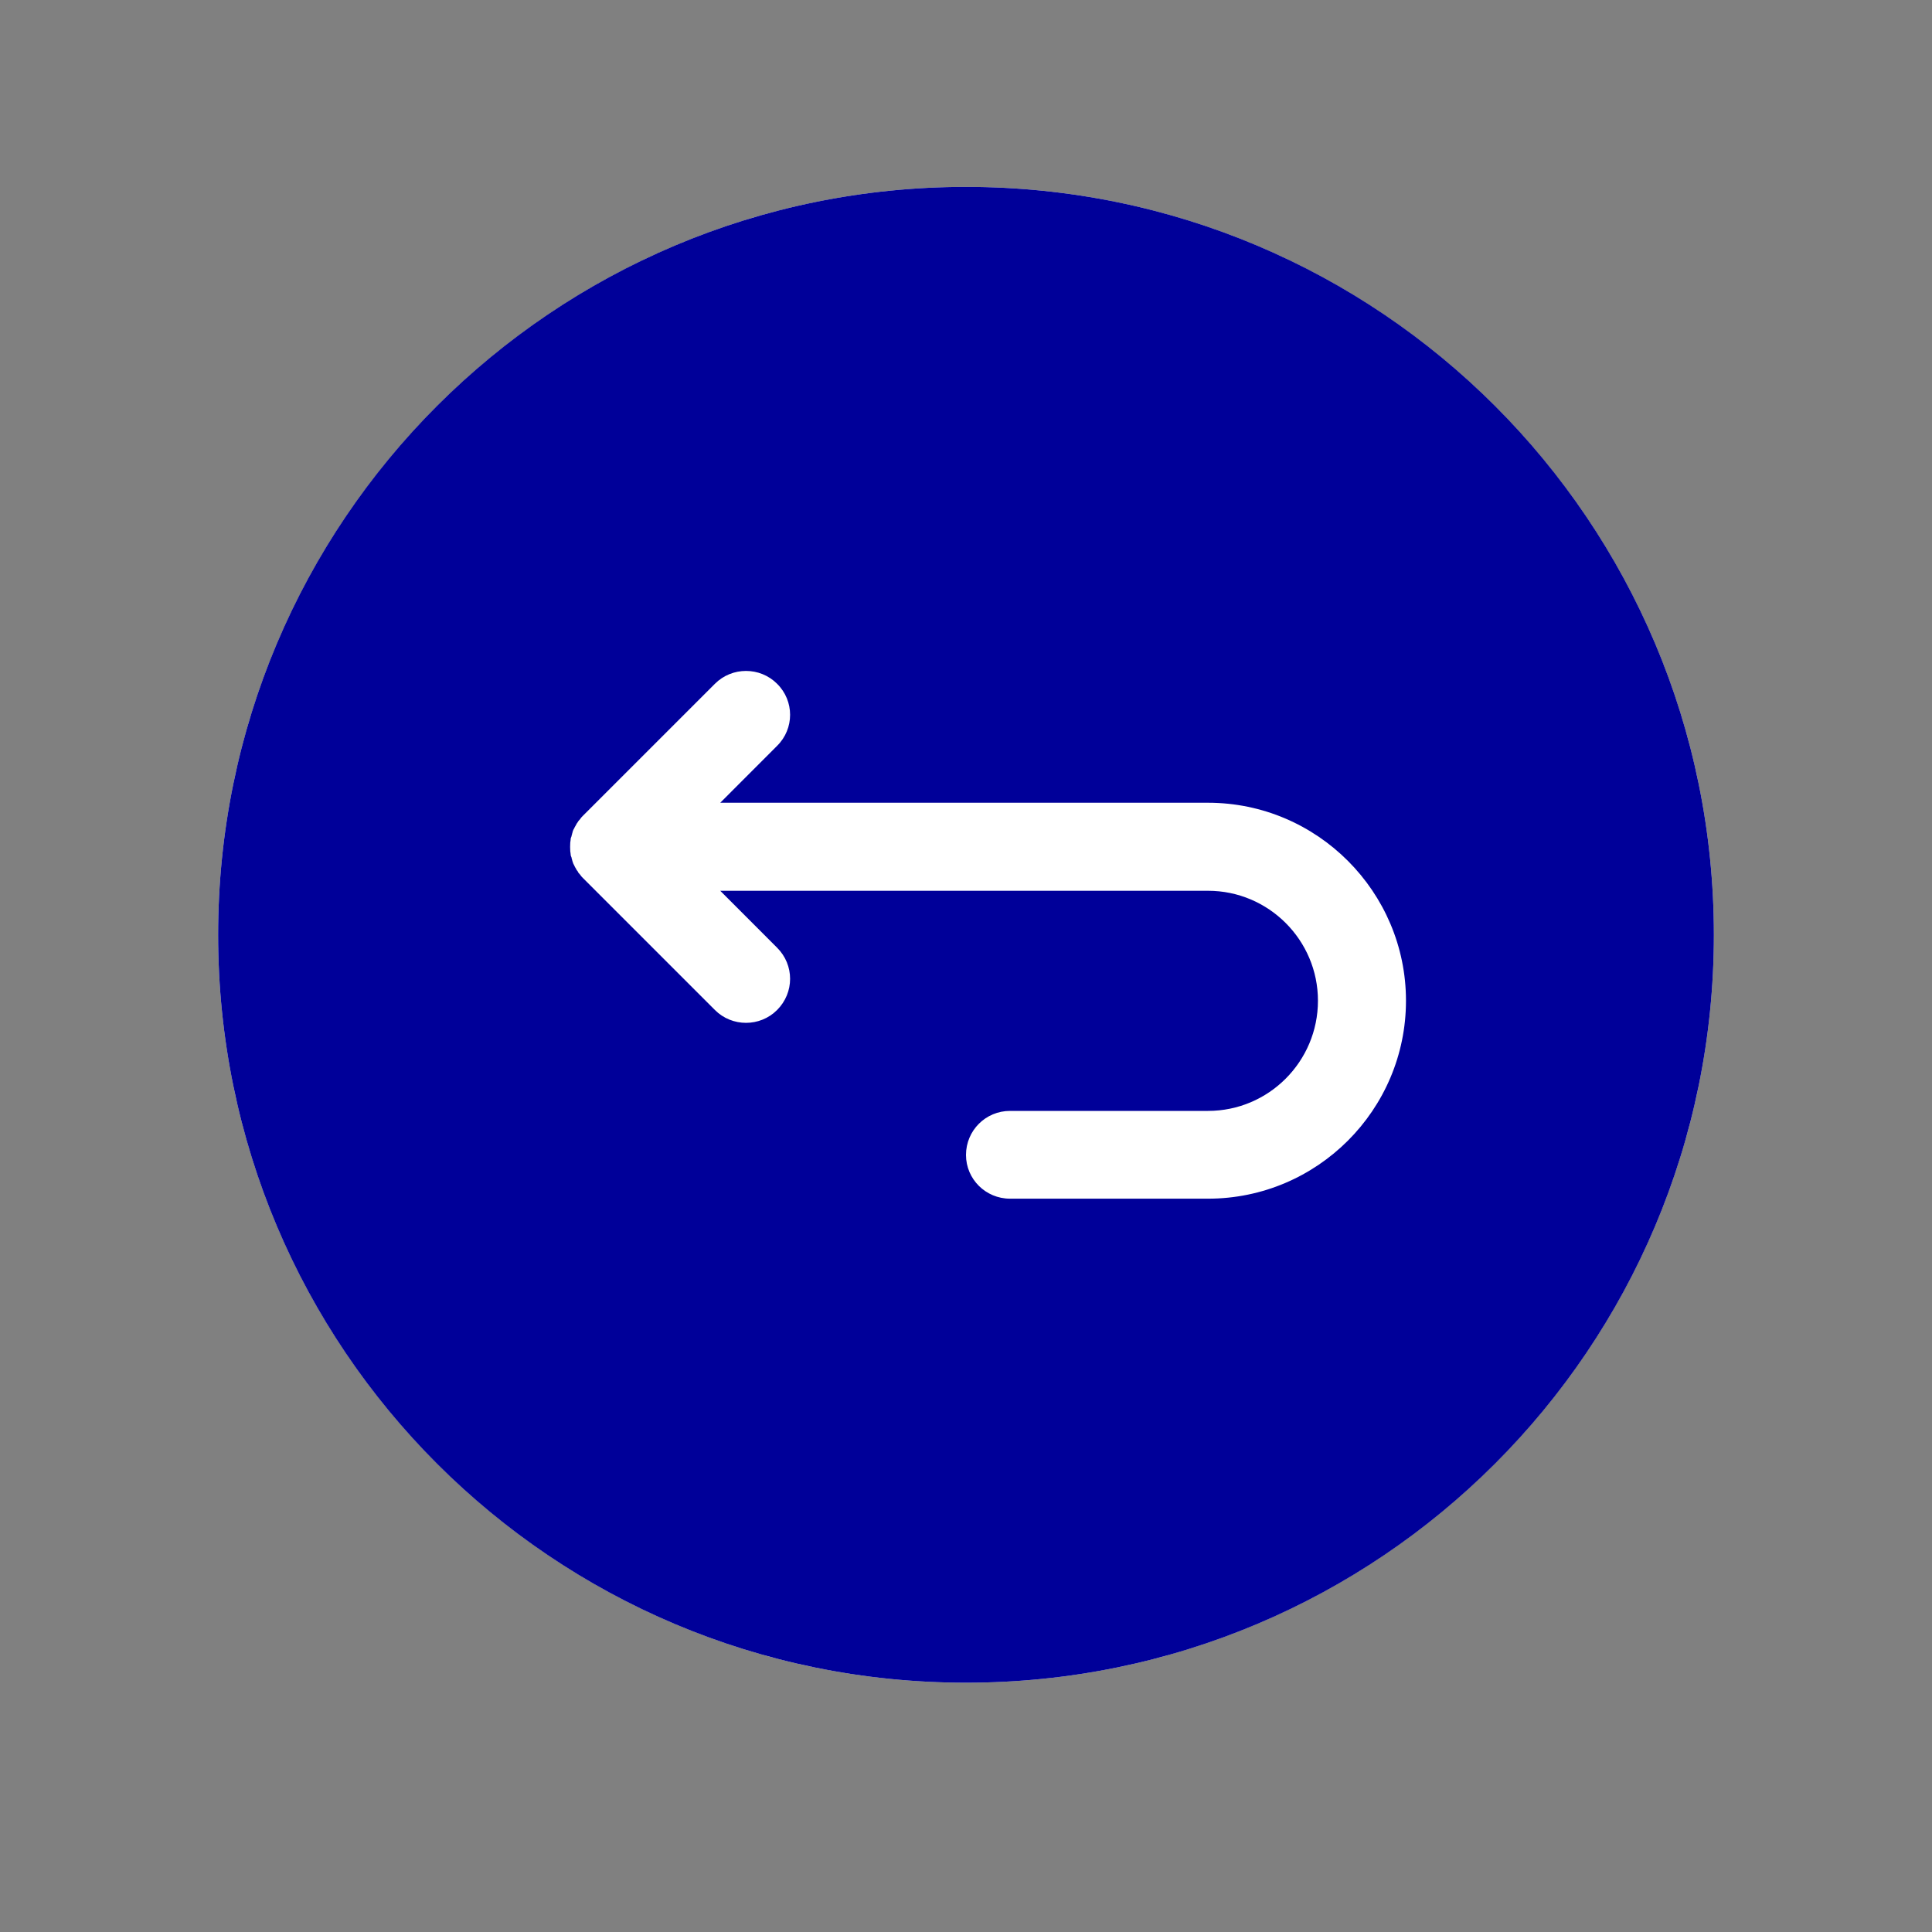 <svg xmlns="http://www.w3.org/2000/svg" xmlns:xlink="http://www.w3.org/1999/xlink" width="40" zoomAndPan="magnify" viewBox="0 0 30 30" height="40" preserveAspectRatio="xMidYMid meet" version="1.2"><rect x="0" y="0" width="30" height="30" fill="#808080" stroke="none"/><defs><clipPath id="dcdee27735"><path d="M 3.387 2.902 L 26.613 2.902 L 26.613 26.129 L 3.387 26.129 Z M 3.387 2.902 "/></clipPath><clipPath id="7714f50440"><path d="M 15 2.902 C 8.586 2.902 3.387 8.102 3.387 14.516 C 3.387 20.93 8.586 26.129 15 26.129 C 21.414 26.129 26.613 20.93 26.613 14.516 C 26.613 8.102 21.414 2.902 15 2.902 Z M 15 2.902 "/></clipPath><clipPath id="356e38a949"><path d="M 3.387 2.902 L 26.613 2.902 L 26.613 26.129 L 3.387 26.129 Z M 3.387 2.902 "/></clipPath></defs><g id="dd3574f9d3"><g clip-rule="nonzero" clip-path="url(#dcdee27735)"><g clip-rule="nonzero" clip-path="url(#7714f50440)"><path style=" stroke:none;fill-rule:nonzero;fill:#ffffff;fill-opacity:1;" d="M 3.387 2.902 L 26.613 2.902 L 26.613 26.129 L 3.387 26.129 Z M 3.387 2.902 "/></g></g><g clip-rule="nonzero" clip-path="url(#356e38a949)"><path style=" stroke:none;fill-rule:nonzero;fill:#000099;fill-opacity:1;" d="M 15 2.902 C 8.582 2.902 3.387 8.098 3.387 14.516 C 3.387 20.934 8.582 26.129 15 26.129 C 21.418 26.129 26.613 20.934 26.613 14.516 C 26.613 8.098 21.418 2.902 15 2.902 Z M 18.758 18.613 L 15.684 18.613 C 15.305 18.613 15 18.309 15 17.934 C 15 17.555 15.305 17.25 15.684 17.25 L 18.758 17.25 C 19.699 17.25 20.465 16.484 20.465 15.539 C 20.465 14.598 19.699 13.832 18.758 13.832 L 11.184 13.832 L 12.066 14.715 C 12.336 14.984 12.336 15.414 12.066 15.684 C 11.801 15.949 11.367 15.949 11.102 15.684 L 9.051 13.633 C 9.035 13.617 9.02 13.602 9.008 13.582 C 9 13.574 8.996 13.566 8.988 13.559 C 8.98 13.551 8.973 13.539 8.969 13.527 C 8.961 13.52 8.953 13.508 8.949 13.5 C 8.945 13.488 8.938 13.48 8.934 13.473 C 8.926 13.461 8.922 13.449 8.918 13.441 C 8.914 13.43 8.906 13.422 8.902 13.41 C 8.898 13.402 8.895 13.391 8.891 13.379 C 8.891 13.371 8.883 13.359 8.883 13.348 C 8.879 13.336 8.875 13.328 8.875 13.316 C 8.871 13.305 8.867 13.293 8.863 13.285 C 8.863 13.27 8.859 13.258 8.859 13.246 C 8.859 13.238 8.855 13.227 8.855 13.219 C 8.852 13.172 8.852 13.129 8.855 13.082 C 8.855 13.074 8.859 13.062 8.859 13.055 C 8.859 13.043 8.863 13.027 8.863 13.016 C 8.867 13.004 8.871 12.996 8.875 12.984 C 8.875 12.973 8.879 12.961 8.883 12.953 C 8.883 12.941 8.891 12.93 8.891 12.918 C 8.895 12.91 8.898 12.898 8.902 12.887 C 8.906 12.879 8.914 12.867 8.918 12.859 C 8.922 12.848 8.926 12.84 8.934 12.828 C 8.938 12.82 8.945 12.809 8.949 12.801 C 8.953 12.789 8.961 12.781 8.969 12.77 C 8.973 12.762 8.98 12.75 8.988 12.742 C 8.996 12.734 9 12.727 9.008 12.719 C 9.02 12.699 9.035 12.684 9.051 12.668 L 11.102 10.617 C 11.367 10.352 11.801 10.352 12.066 10.617 C 12.336 10.883 12.336 11.316 12.066 11.582 L 11.184 12.465 L 18.758 12.465 C 20.453 12.465 21.832 13.848 21.832 15.539 C 21.832 17.234 20.453 18.613 18.758 18.613 Z M 18.758 18.613 "/></g></g></svg>